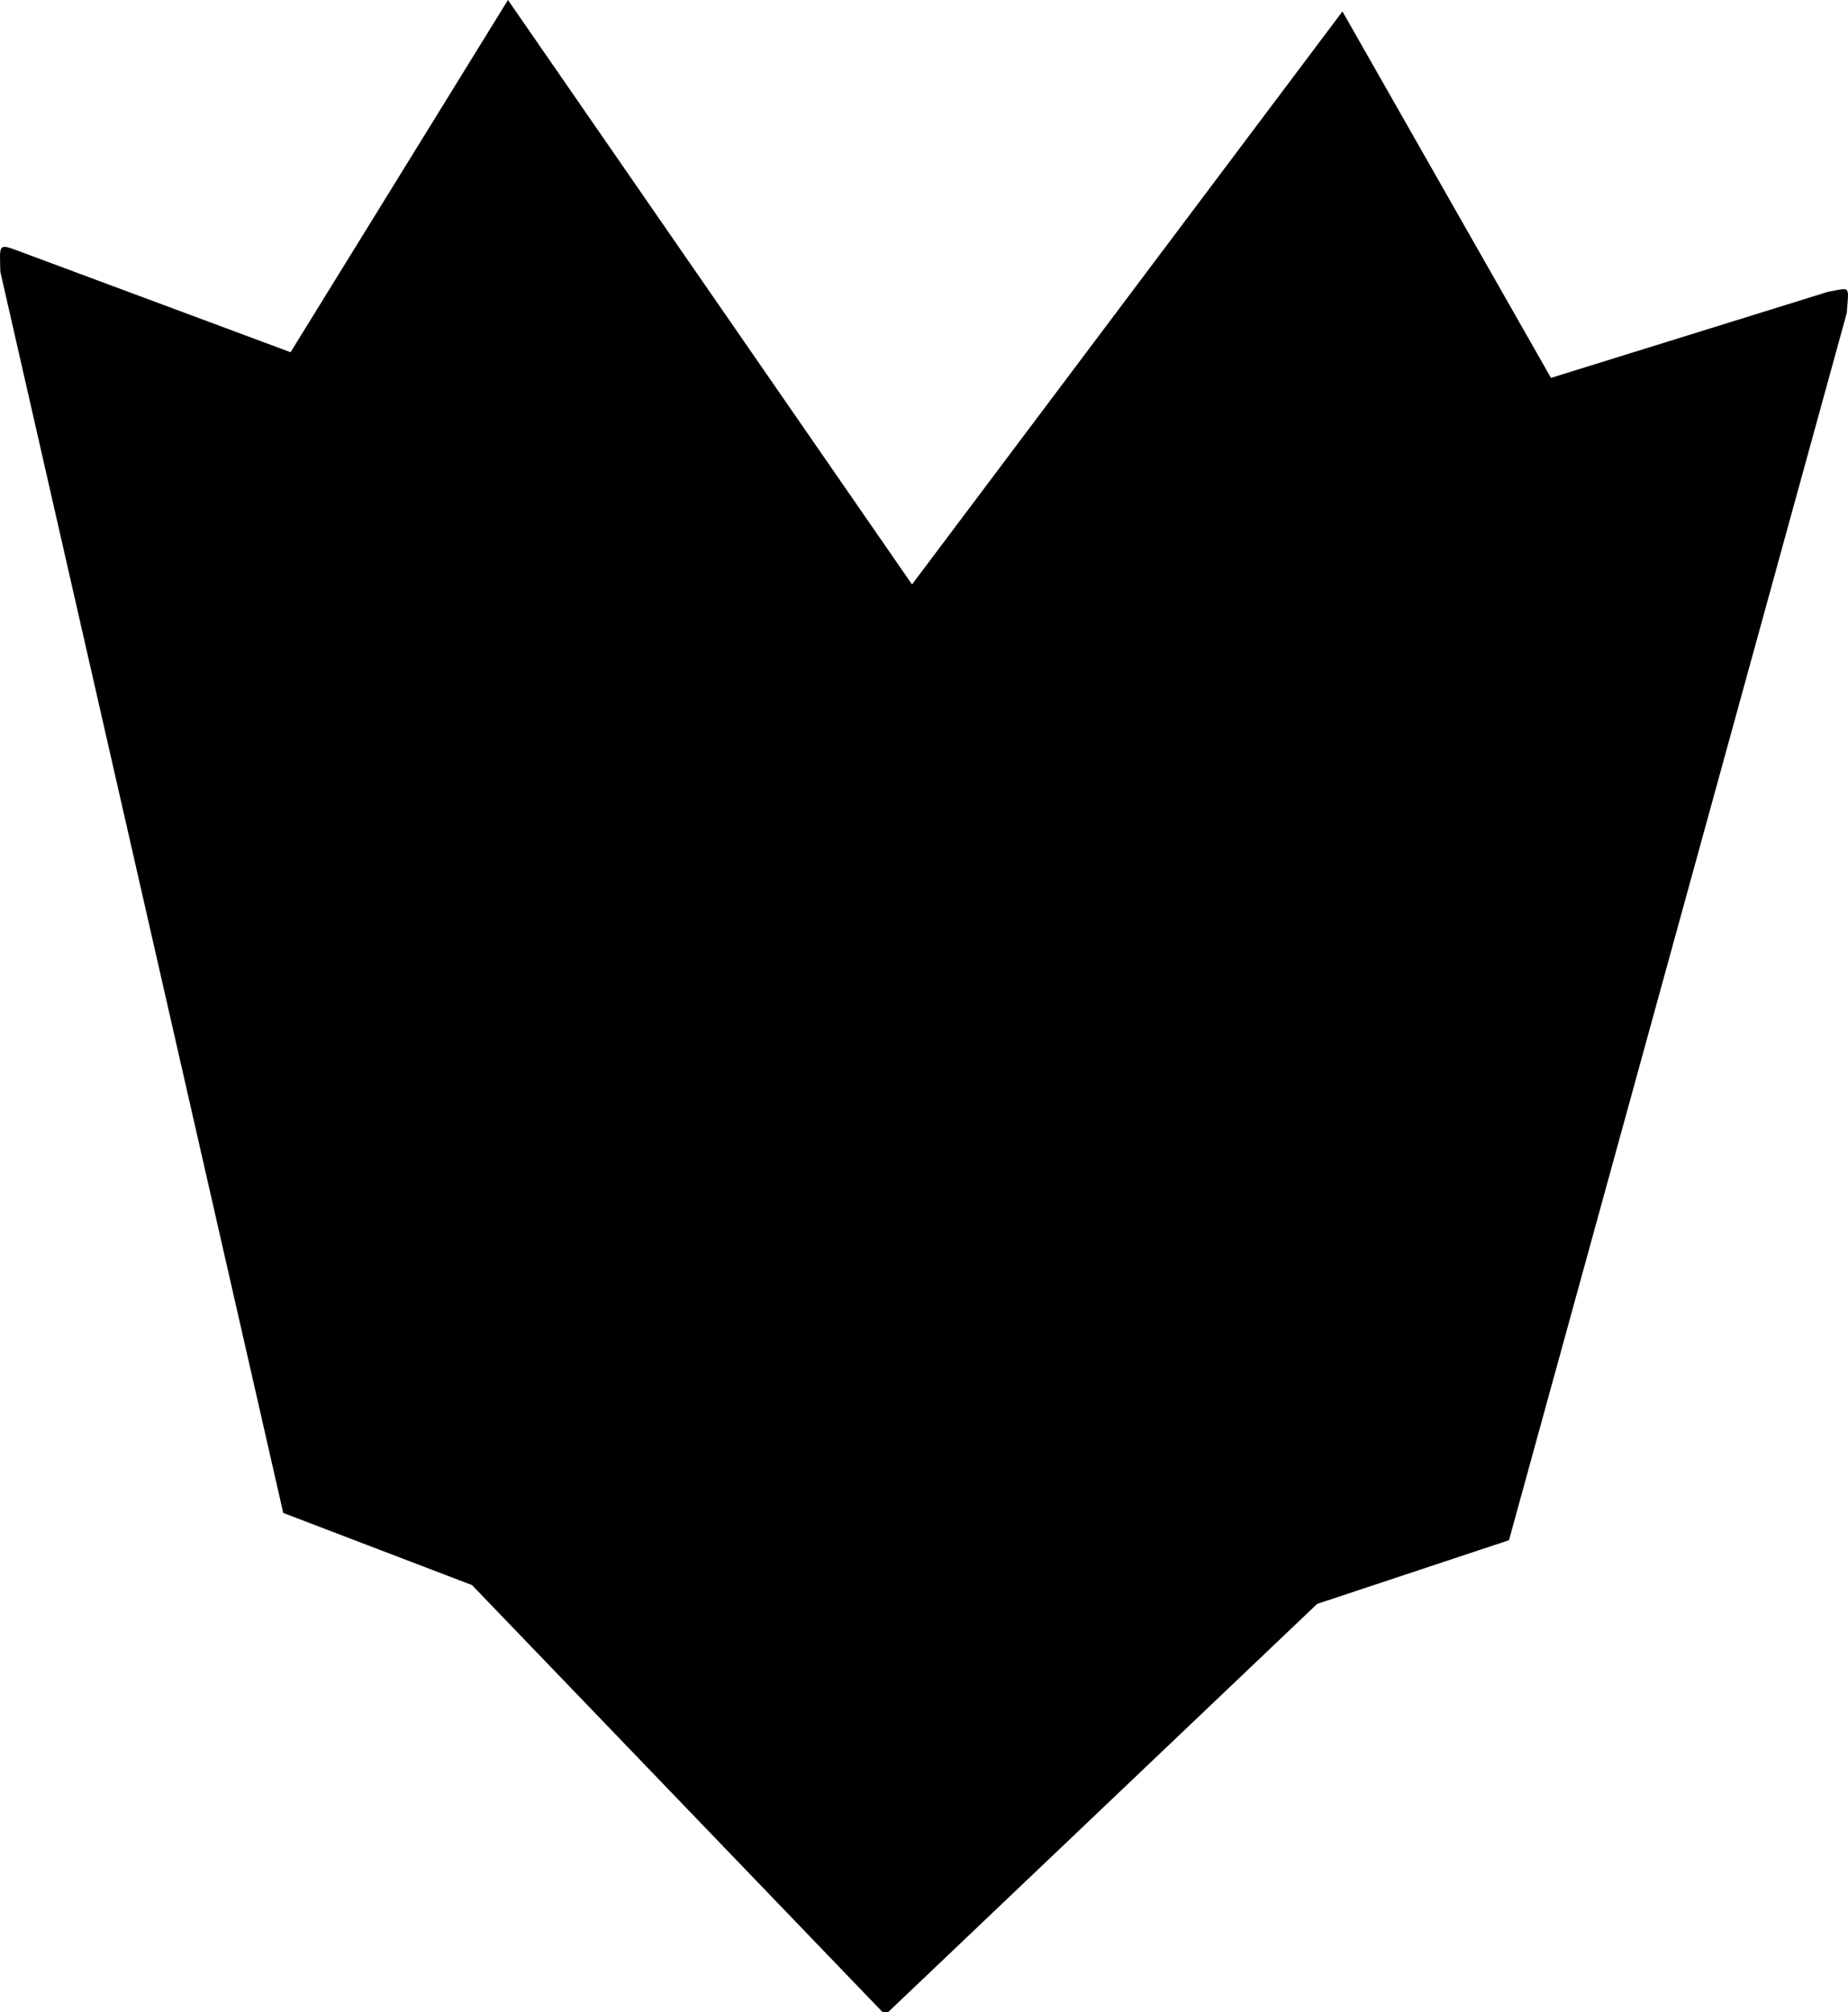 <?xml version="1.0" encoding="utf-8"?>
<!-- Generator: Adobe Illustrator 16.0.0, SVG Export Plug-In . SVG Version: 6.00 Build 0)  -->
<!DOCTYPE svg PUBLIC "-//W3C//DTD SVG 1.1//EN" "http://www.w3.org/Graphics/SVG/1.1/DTD/svg11.dtd">
<svg version="1.1" id="Layer_1" xmlns="http://www.w3.org/2000/svg" xmlns:xlink="http://www.w3.org/1999/xlink" x="0px" y="0px"
	 width="950.637px" height="1035.082px" viewBox="0 0 950.637 1035.082" enable-background="new 0 0 950.637 1035.082"
	 xml:space="preserve">
<path d="M776.24,792.344L950,161.03c1.062-14.589,2.267-13.063-9.655-10.916l-142.504,44.285L690.57,5.889L469.151,300.665
	L261.304,0L149.472,181.195L10.33,129.422c-11.354-4.225-10.546-4.146-10.136,10.476l145.512,638.42l97.112,37.123l211.098,219.571
	l3,0.068L677.569,825.11L776.24,792.344z"/>
</svg>
